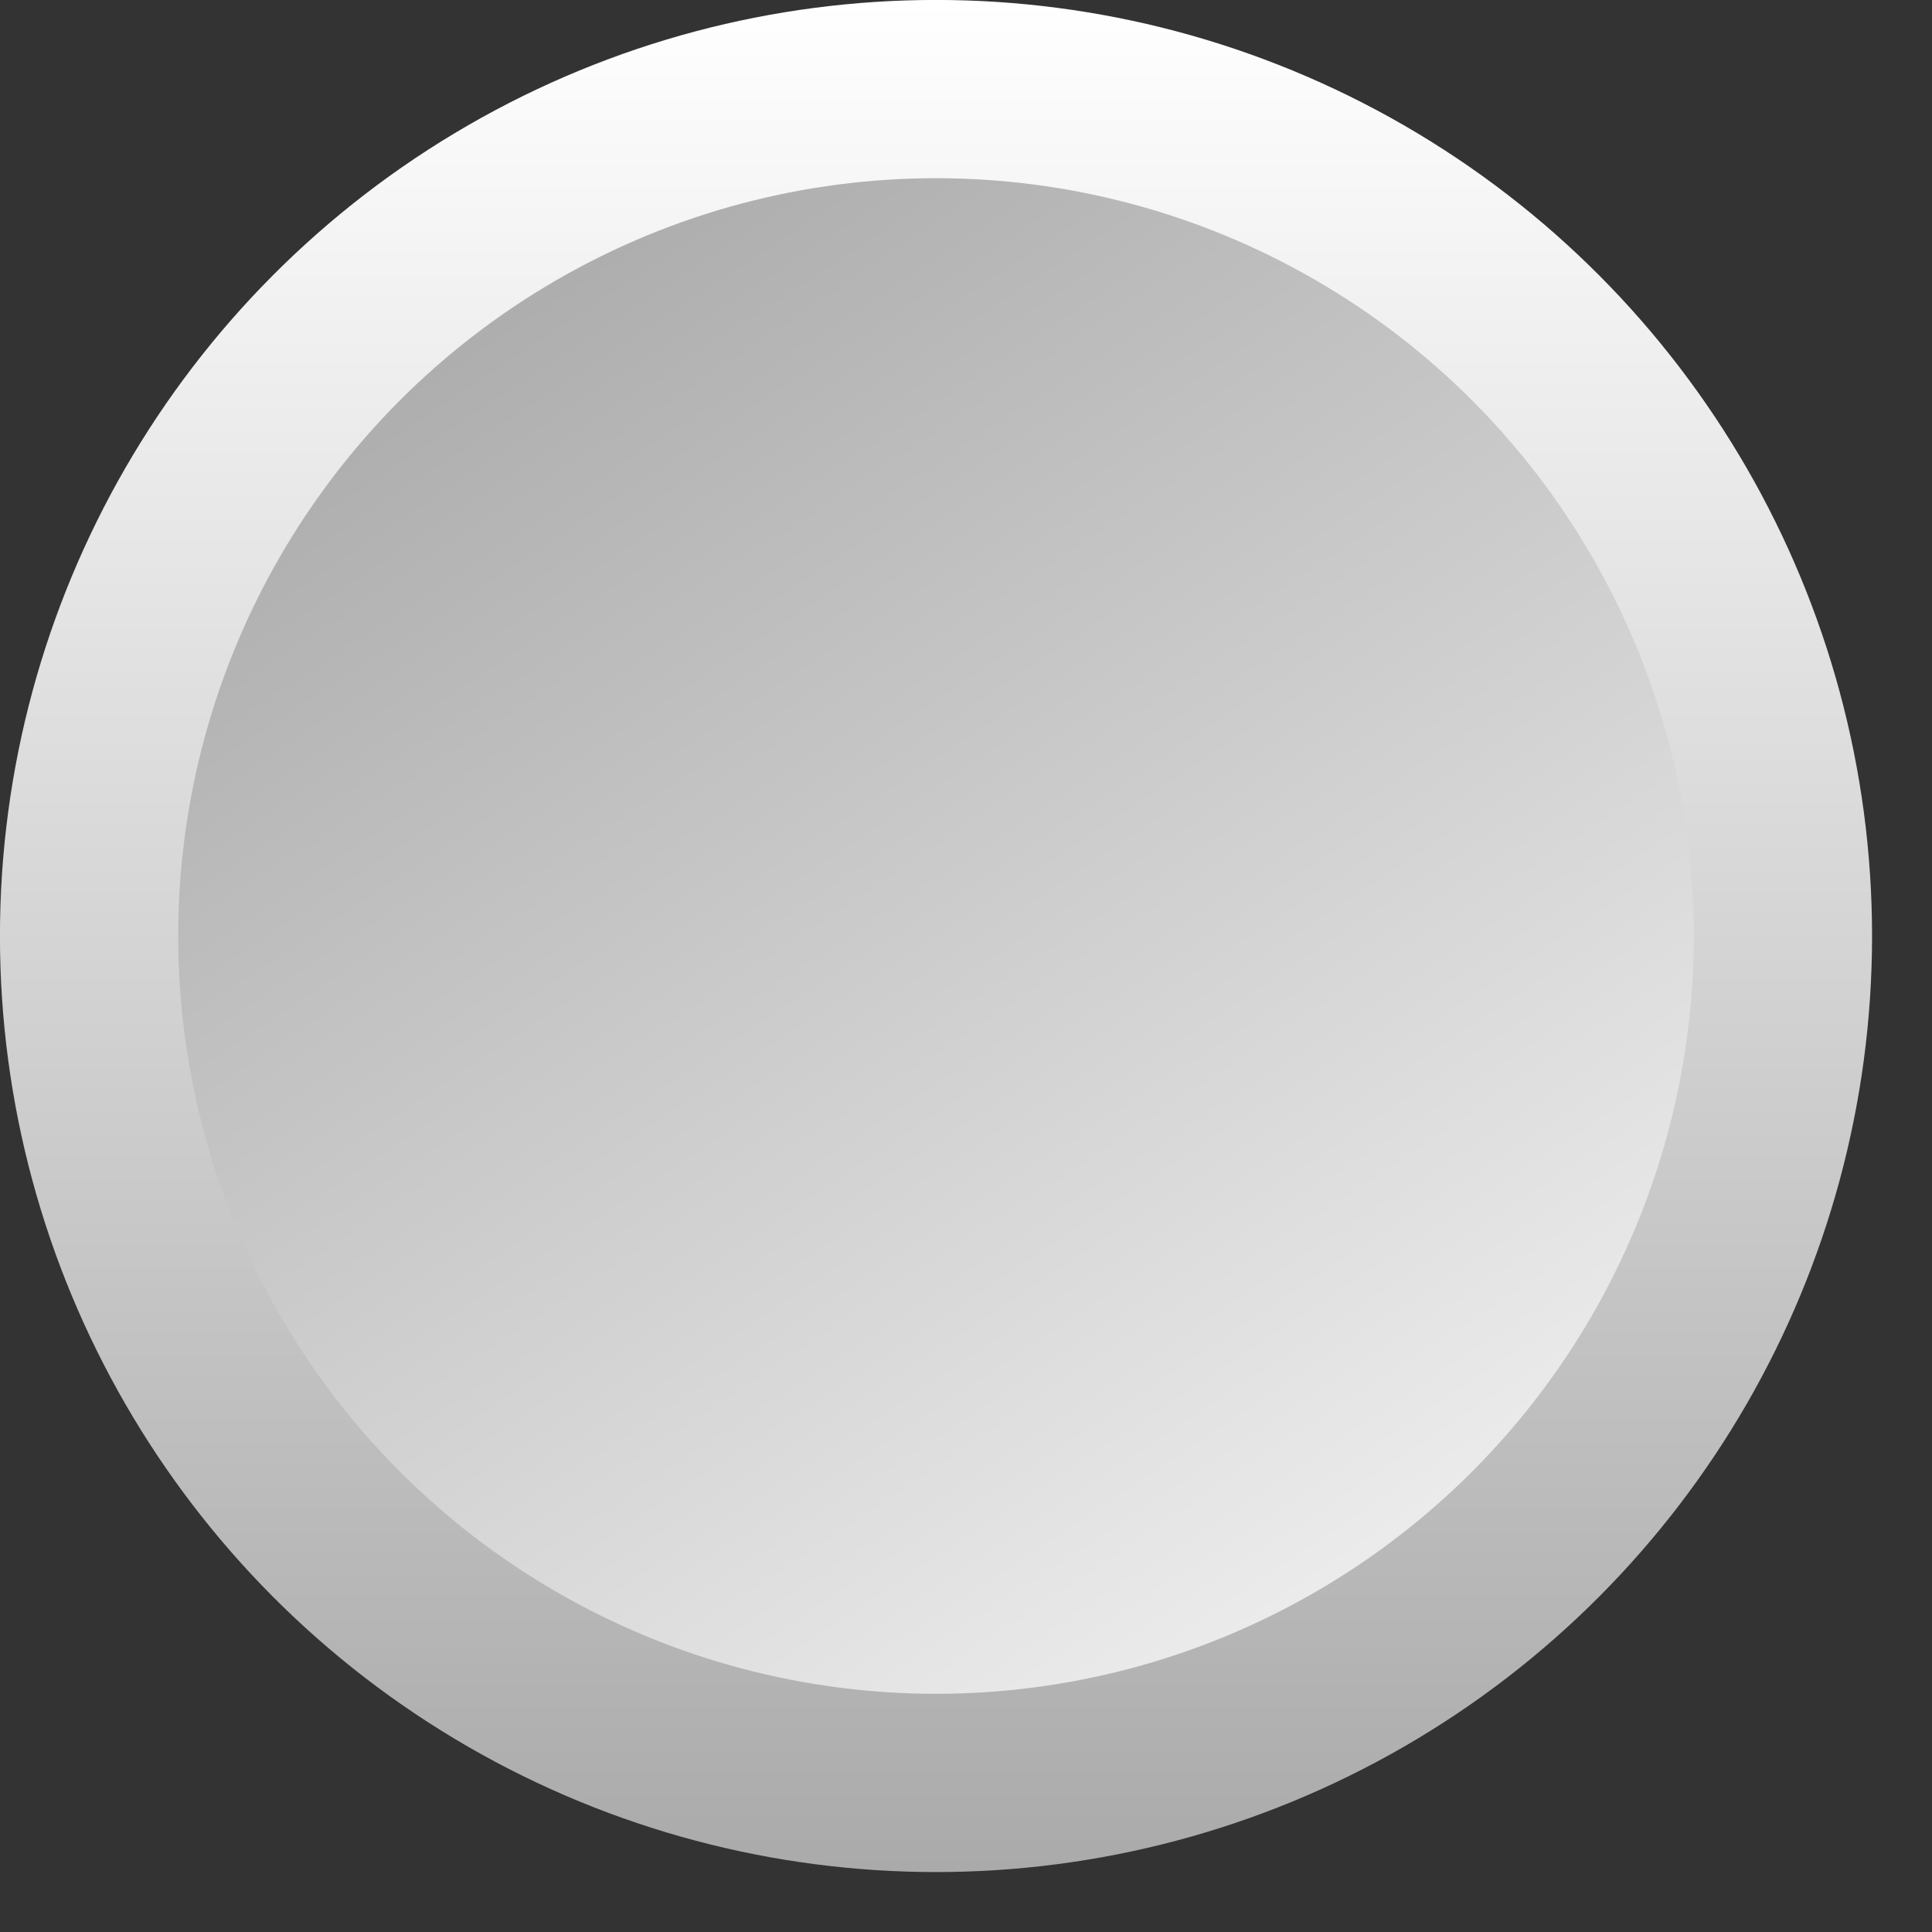 <svg fill="none" xmlns="http://www.w3.org/2000/svg" viewBox="0 0 19 19">
  <rect x="0" y="0" width="19" height="19" fill="#333333" stroke="none"/>
  <circle cx="9.205" cy="9.205" r="8.329" fill="url(#Dq2J1eZcVCyLa)" stroke="url(#Dq2J1eZcVCyLb)" stroke-width="1.753"/>
  <defs>
    <linearGradient id="Dq2J1eZcVCyLa" x1="3.119" y1="0" x2="15.291" y2="18.411" gradientUnits="userSpaceOnUse">
      <stop stop-color="#9F9F9F"/>
      <stop offset="1" stop-color="#FAFAFA"/>
    </linearGradient>
    <linearGradient id="Dq2J1eZcVCyLb" x1="9.205" y1="0" x2="9.205" y2="18.411" gradientUnits="userSpaceOnUse">
      <stop stop-color="#fff"/>
      <stop offset="1" stop-color="#AAA"/>
    </linearGradient>
  </defs>
</svg>
